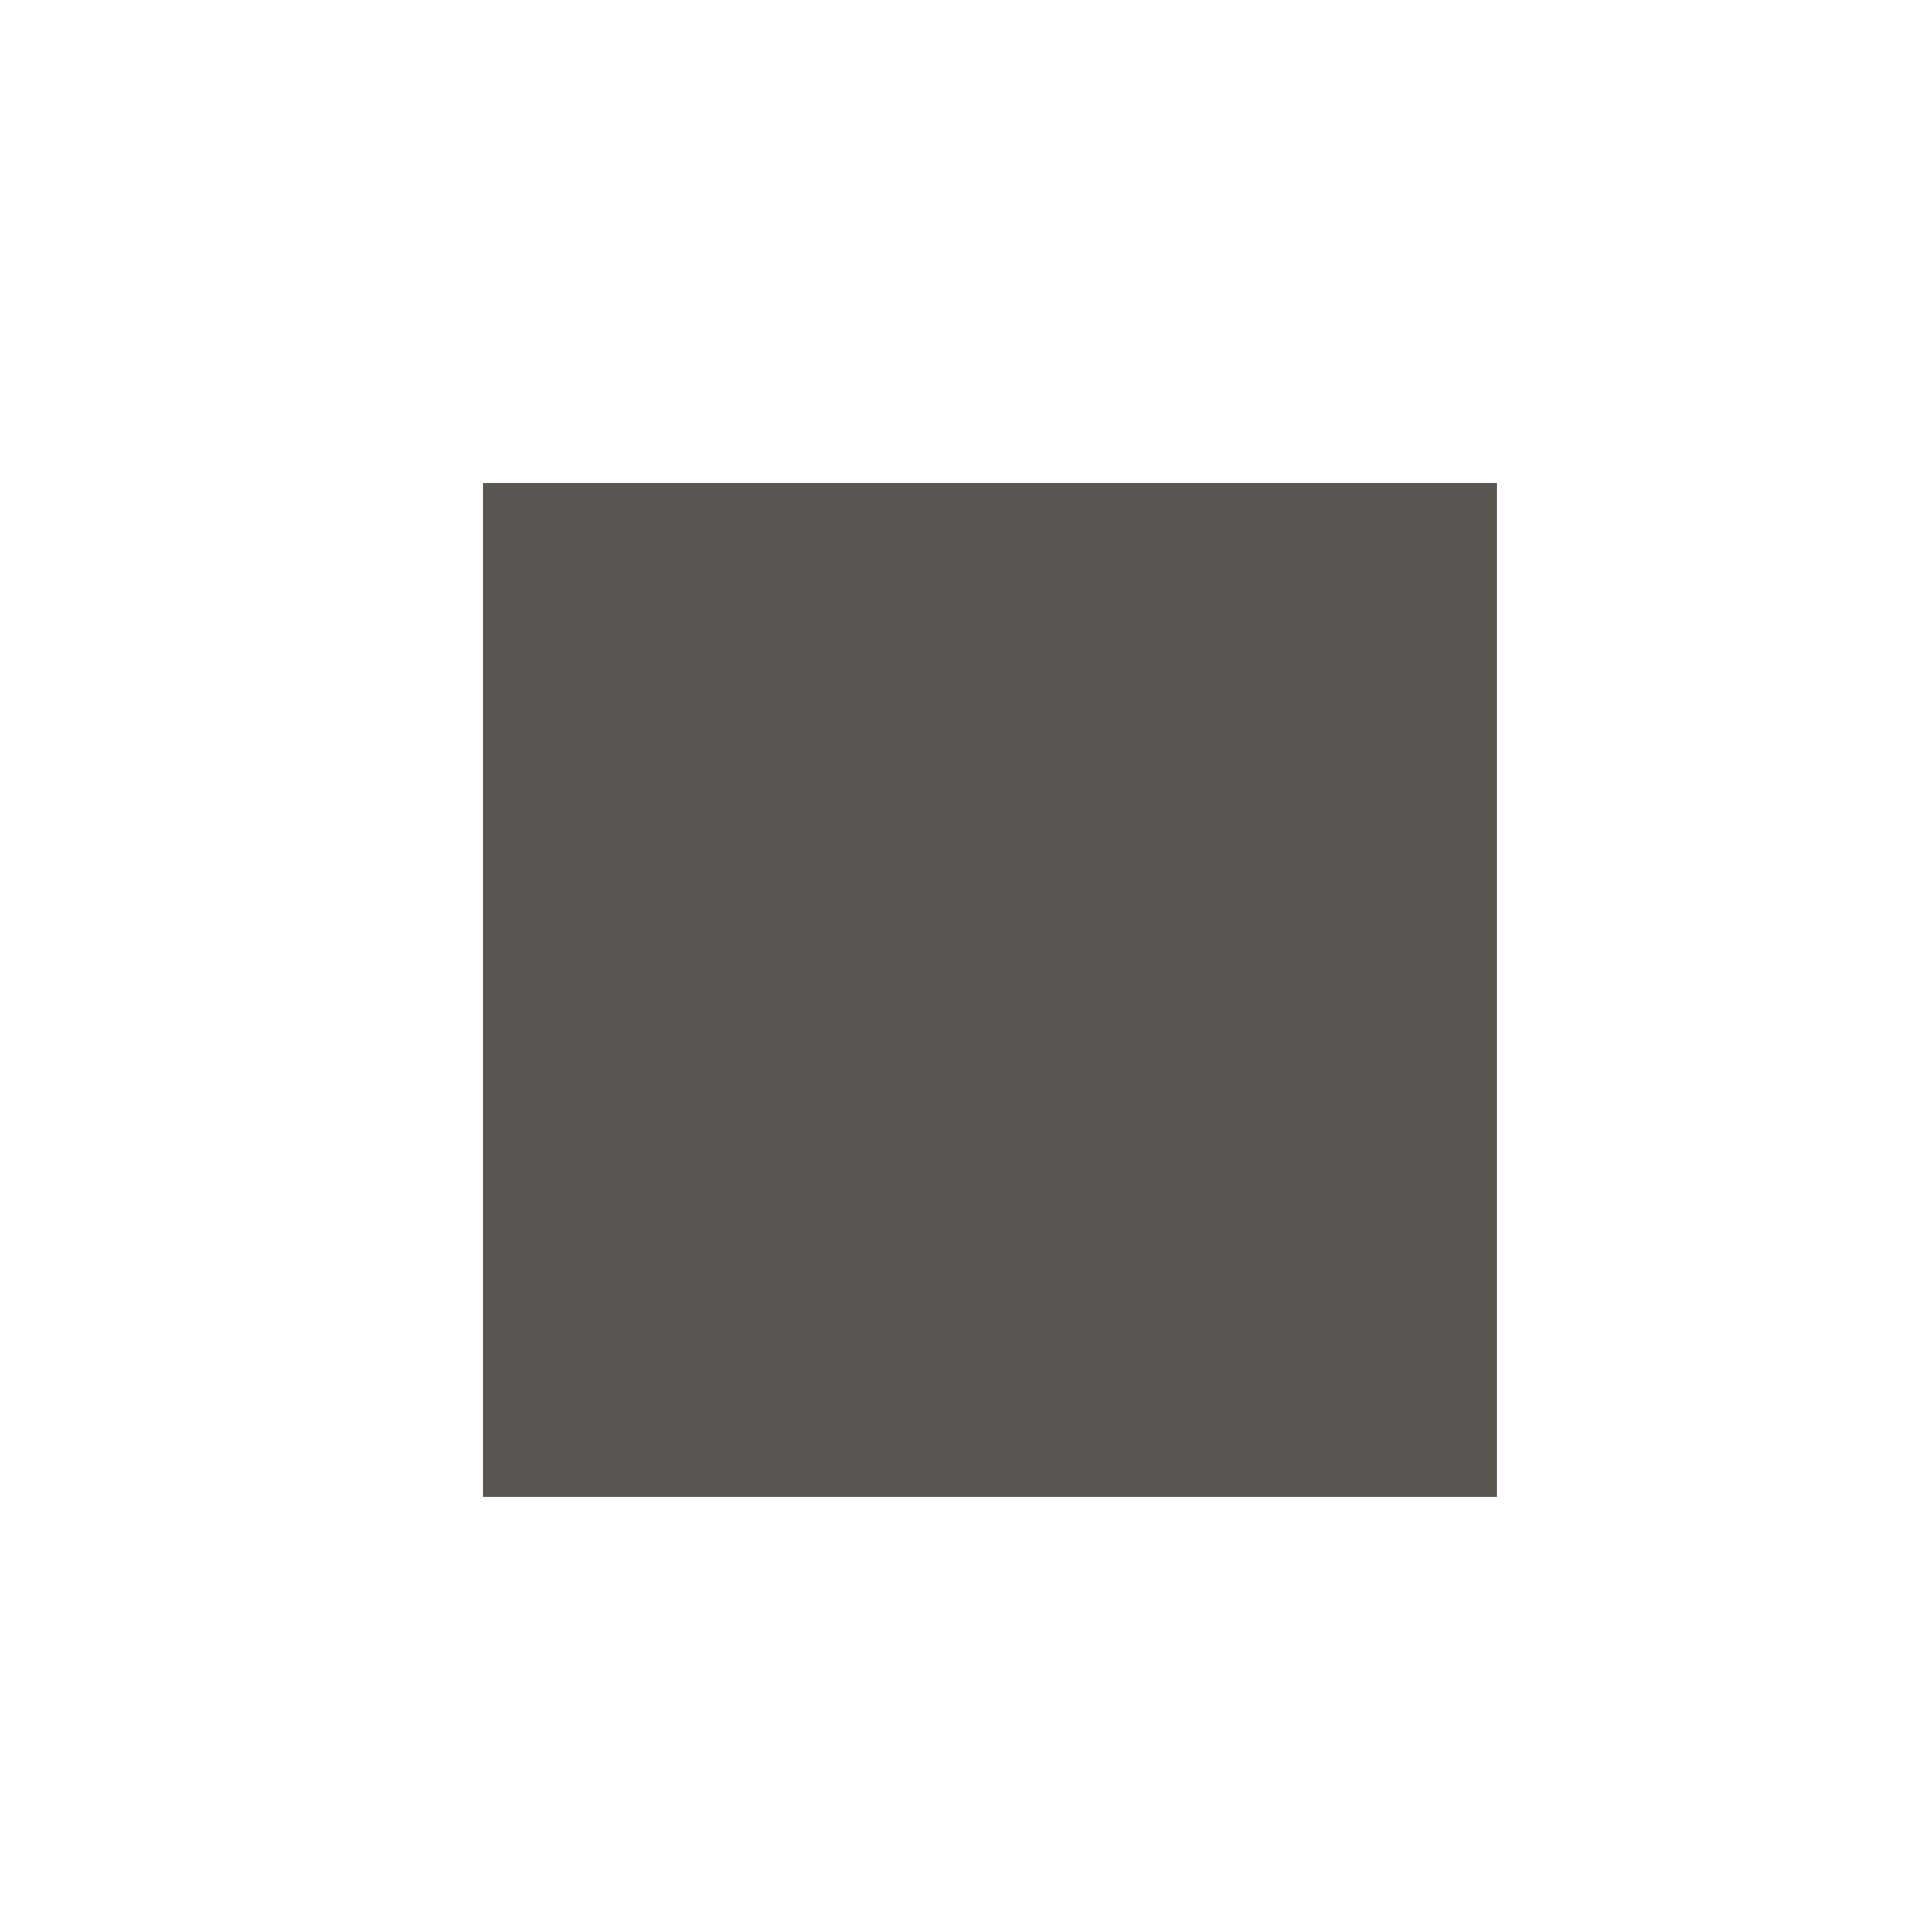 <?xml version="1.0" encoding="UTF-8" ?>
<svg version="1.1" width="40" height="40" xmlns="http://www.w3.org/2000/svg" shape-rendering="crispEdges">
<rect x="10" y="10" width="1" height="1" fill="#595652" />
<rect x="11" y="10" width="1" height="1" fill="#595652" />
<rect x="12" y="10" width="1" height="1" fill="#595652" />
<rect x="13" y="10" width="1" height="1" fill="#595652" />
<rect x="14" y="10" width="1" height="1" fill="#595652" />
<rect x="15" y="10" width="1" height="1" fill="#595652" />
<rect x="16" y="10" width="1" height="1" fill="#595652" />
<rect x="17" y="10" width="1" height="1" fill="#595652" />
<rect x="18" y="10" width="1" height="1" fill="#595652" />
<rect x="19" y="10" width="1" height="1" fill="#595652" />
<rect x="20" y="10" width="1" height="1" fill="#595652" />
<rect x="21" y="10" width="1" height="1" fill="#595652" />
<rect x="22" y="10" width="1" height="1" fill="#595652" />
<rect x="23" y="10" width="1" height="1" fill="#595652" />
<rect x="24" y="10" width="1" height="1" fill="#595652" />
<rect x="25" y="10" width="1" height="1" fill="#595652" />
<rect x="26" y="10" width="1" height="1" fill="#595652" />
<rect x="27" y="10" width="1" height="1" fill="#595652" />
<rect x="28" y="10" width="1" height="1" fill="#595652" />
<rect x="29" y="10" width="1" height="1" fill="#595652" />
<rect x="30" y="10" width="1" height="1" fill="#595652" />
<rect x="10" y="11" width="1" height="1" fill="#595652" />
<rect x="11" y="11" width="1" height="1" fill="#595652" />
<rect x="12" y="11" width="1" height="1" fill="#595652" />
<rect x="13" y="11" width="1" height="1" fill="#595652" />
<rect x="14" y="11" width="1" height="1" fill="#595652" />
<rect x="15" y="11" width="1" height="1" fill="#595652" />
<rect x="16" y="11" width="1" height="1" fill="#595652" />
<rect x="17" y="11" width="1" height="1" fill="#595652" />
<rect x="18" y="11" width="1" height="1" fill="#595652" />
<rect x="19" y="11" width="1" height="1" fill="#595652" />
<rect x="20" y="11" width="1" height="1" fill="#595652" />
<rect x="21" y="11" width="1" height="1" fill="#595652" />
<rect x="22" y="11" width="1" height="1" fill="#595652" />
<rect x="23" y="11" width="1" height="1" fill="#595652" />
<rect x="24" y="11" width="1" height="1" fill="#595652" />
<rect x="25" y="11" width="1" height="1" fill="#595652" />
<rect x="26" y="11" width="1" height="1" fill="#595652" />
<rect x="27" y="11" width="1" height="1" fill="#595652" />
<rect x="28" y="11" width="1" height="1" fill="#595652" />
<rect x="29" y="11" width="1" height="1" fill="#595652" />
<rect x="30" y="11" width="1" height="1" fill="#595652" />
<rect x="10" y="12" width="1" height="1" fill="#595652" />
<rect x="11" y="12" width="1" height="1" fill="#595652" />
<rect x="12" y="12" width="1" height="1" fill="#595652" />
<rect x="13" y="12" width="1" height="1" fill="#595652" />
<rect x="14" y="12" width="1" height="1" fill="#595652" />
<rect x="15" y="12" width="1" height="1" fill="#595652" />
<rect x="16" y="12" width="1" height="1" fill="#595652" />
<rect x="17" y="12" width="1" height="1" fill="#595652" />
<rect x="18" y="12" width="1" height="1" fill="#595652" />
<rect x="19" y="12" width="1" height="1" fill="#595652" />
<rect x="20" y="12" width="1" height="1" fill="#595652" />
<rect x="21" y="12" width="1" height="1" fill="#595652" />
<rect x="22" y="12" width="1" height="1" fill="#595652" />
<rect x="23" y="12" width="1" height="1" fill="#595652" />
<rect x="24" y="12" width="1" height="1" fill="#595652" />
<rect x="25" y="12" width="1" height="1" fill="#595652" />
<rect x="26" y="12" width="1" height="1" fill="#595652" />
<rect x="27" y="12" width="1" height="1" fill="#595652" />
<rect x="28" y="12" width="1" height="1" fill="#595652" />
<rect x="29" y="12" width="1" height="1" fill="#595652" />
<rect x="30" y="12" width="1" height="1" fill="#595652" />
<rect x="10" y="13" width="1" height="1" fill="#595652" />
<rect x="11" y="13" width="1" height="1" fill="#595652" />
<rect x="12" y="13" width="1" height="1" fill="#595652" />
<rect x="13" y="13" width="1" height="1" fill="#595652" />
<rect x="14" y="13" width="1" height="1" fill="#595652" />
<rect x="15" y="13" width="1" height="1" fill="#595652" />
<rect x="16" y="13" width="1" height="1" fill="#595652" />
<rect x="17" y="13" width="1" height="1" fill="#595652" />
<rect x="18" y="13" width="1" height="1" fill="#595652" />
<rect x="19" y="13" width="1" height="1" fill="#595652" />
<rect x="20" y="13" width="1" height="1" fill="#595652" />
<rect x="21" y="13" width="1" height="1" fill="#595652" />
<rect x="22" y="13" width="1" height="1" fill="#595652" />
<rect x="23" y="13" width="1" height="1" fill="#595652" />
<rect x="24" y="13" width="1" height="1" fill="#595652" />
<rect x="25" y="13" width="1" height="1" fill="#595652" />
<rect x="26" y="13" width="1" height="1" fill="#595652" />
<rect x="27" y="13" width="1" height="1" fill="#595652" />
<rect x="28" y="13" width="1" height="1" fill="#595652" />
<rect x="29" y="13" width="1" height="1" fill="#595652" />
<rect x="30" y="13" width="1" height="1" fill="#595652" />
<rect x="10" y="14" width="1" height="1" fill="#595652" />
<rect x="11" y="14" width="1" height="1" fill="#595652" />
<rect x="12" y="14" width="1" height="1" fill="#595652" />
<rect x="13" y="14" width="1" height="1" fill="#595652" />
<rect x="14" y="14" width="1" height="1" fill="#595652" />
<rect x="15" y="14" width="1" height="1" fill="#595652" />
<rect x="16" y="14" width="1" height="1" fill="#595652" />
<rect x="17" y="14" width="1" height="1" fill="#595652" />
<rect x="18" y="14" width="1" height="1" fill="#595652" />
<rect x="19" y="14" width="1" height="1" fill="#595652" />
<rect x="20" y="14" width="1" height="1" fill="#595652" />
<rect x="21" y="14" width="1" height="1" fill="#595652" />
<rect x="22" y="14" width="1" height="1" fill="#595652" />
<rect x="23" y="14" width="1" height="1" fill="#595652" />
<rect x="24" y="14" width="1" height="1" fill="#595652" />
<rect x="25" y="14" width="1" height="1" fill="#595652" />
<rect x="26" y="14" width="1" height="1" fill="#595652" />
<rect x="27" y="14" width="1" height="1" fill="#595652" />
<rect x="28" y="14" width="1" height="1" fill="#595652" />
<rect x="29" y="14" width="1" height="1" fill="#595652" />
<rect x="30" y="14" width="1" height="1" fill="#595652" />
<rect x="10" y="15" width="1" height="1" fill="#595652" />
<rect x="11" y="15" width="1" height="1" fill="#595652" />
<rect x="12" y="15" width="1" height="1" fill="#595652" />
<rect x="13" y="15" width="1" height="1" fill="#595652" />
<rect x="14" y="15" width="1" height="1" fill="#595652" />
<rect x="15" y="15" width="1" height="1" fill="#595652" />
<rect x="16" y="15" width="1" height="1" fill="#595652" />
<rect x="17" y="15" width="1" height="1" fill="#595652" />
<rect x="18" y="15" width="1" height="1" fill="#595652" />
<rect x="19" y="15" width="1" height="1" fill="#595652" />
<rect x="20" y="15" width="1" height="1" fill="#595652" />
<rect x="21" y="15" width="1" height="1" fill="#595652" />
<rect x="22" y="15" width="1" height="1" fill="#595652" />
<rect x="23" y="15" width="1" height="1" fill="#595652" />
<rect x="24" y="15" width="1" height="1" fill="#595652" />
<rect x="25" y="15" width="1" height="1" fill="#595652" />
<rect x="26" y="15" width="1" height="1" fill="#595652" />
<rect x="27" y="15" width="1" height="1" fill="#595652" />
<rect x="28" y="15" width="1" height="1" fill="#595652" />
<rect x="29" y="15" width="1" height="1" fill="#595652" />
<rect x="30" y="15" width="1" height="1" fill="#595652" />
<rect x="10" y="16" width="1" height="1" fill="#595652" />
<rect x="11" y="16" width="1" height="1" fill="#595652" />
<rect x="12" y="16" width="1" height="1" fill="#595652" />
<rect x="13" y="16" width="1" height="1" fill="#595652" />
<rect x="14" y="16" width="1" height="1" fill="#595652" />
<rect x="15" y="16" width="1" height="1" fill="#595652" />
<rect x="16" y="16" width="1" height="1" fill="#595652" />
<rect x="17" y="16" width="1" height="1" fill="#595652" />
<rect x="18" y="16" width="1" height="1" fill="#595652" />
<rect x="19" y="16" width="1" height="1" fill="#595652" />
<rect x="20" y="16" width="1" height="1" fill="#595652" />
<rect x="21" y="16" width="1" height="1" fill="#595652" />
<rect x="22" y="16" width="1" height="1" fill="#595652" />
<rect x="23" y="16" width="1" height="1" fill="#595652" />
<rect x="24" y="16" width="1" height="1" fill="#595652" />
<rect x="25" y="16" width="1" height="1" fill="#595652" />
<rect x="26" y="16" width="1" height="1" fill="#595652" />
<rect x="27" y="16" width="1" height="1" fill="#595652" />
<rect x="28" y="16" width="1" height="1" fill="#595652" />
<rect x="29" y="16" width="1" height="1" fill="#595652" />
<rect x="30" y="16" width="1" height="1" fill="#595652" />
<rect x="10" y="17" width="1" height="1" fill="#595652" />
<rect x="11" y="17" width="1" height="1" fill="#595652" />
<rect x="12" y="17" width="1" height="1" fill="#595652" />
<rect x="13" y="17" width="1" height="1" fill="#595652" />
<rect x="14" y="17" width="1" height="1" fill="#595652" />
<rect x="15" y="17" width="1" height="1" fill="#595652" />
<rect x="16" y="17" width="1" height="1" fill="#595652" />
<rect x="17" y="17" width="1" height="1" fill="#595652" />
<rect x="18" y="17" width="1" height="1" fill="#595652" />
<rect x="19" y="17" width="1" height="1" fill="#595652" />
<rect x="20" y="17" width="1" height="1" fill="#595652" />
<rect x="21" y="17" width="1" height="1" fill="#595652" />
<rect x="22" y="17" width="1" height="1" fill="#595652" />
<rect x="23" y="17" width="1" height="1" fill="#595652" />
<rect x="24" y="17" width="1" height="1" fill="#595652" />
<rect x="25" y="17" width="1" height="1" fill="#595652" />
<rect x="26" y="17" width="1" height="1" fill="#595652" />
<rect x="27" y="17" width="1" height="1" fill="#595652" />
<rect x="28" y="17" width="1" height="1" fill="#595652" />
<rect x="29" y="17" width="1" height="1" fill="#595652" />
<rect x="30" y="17" width="1" height="1" fill="#595652" />
<rect x="10" y="18" width="1" height="1" fill="#595652" />
<rect x="11" y="18" width="1" height="1" fill="#595652" />
<rect x="12" y="18" width="1" height="1" fill="#595652" />
<rect x="13" y="18" width="1" height="1" fill="#595652" />
<rect x="14" y="18" width="1" height="1" fill="#595652" />
<rect x="15" y="18" width="1" height="1" fill="#595652" />
<rect x="16" y="18" width="1" height="1" fill="#595652" />
<rect x="17" y="18" width="1" height="1" fill="#595652" />
<rect x="18" y="18" width="1" height="1" fill="#595652" />
<rect x="19" y="18" width="1" height="1" fill="#595652" />
<rect x="20" y="18" width="1" height="1" fill="#595652" />
<rect x="21" y="18" width="1" height="1" fill="#595652" />
<rect x="22" y="18" width="1" height="1" fill="#595652" />
<rect x="23" y="18" width="1" height="1" fill="#595652" />
<rect x="24" y="18" width="1" height="1" fill="#595652" />
<rect x="25" y="18" width="1" height="1" fill="#595652" />
<rect x="26" y="18" width="1" height="1" fill="#595652" />
<rect x="27" y="18" width="1" height="1" fill="#595652" />
<rect x="28" y="18" width="1" height="1" fill="#595652" />
<rect x="29" y="18" width="1" height="1" fill="#595652" />
<rect x="30" y="18" width="1" height="1" fill="#595652" />
<rect x="10" y="19" width="1" height="1" fill="#595652" />
<rect x="11" y="19" width="1" height="1" fill="#595652" />
<rect x="12" y="19" width="1" height="1" fill="#595652" />
<rect x="13" y="19" width="1" height="1" fill="#595652" />
<rect x="14" y="19" width="1" height="1" fill="#595652" />
<rect x="15" y="19" width="1" height="1" fill="#595652" />
<rect x="16" y="19" width="1" height="1" fill="#595652" />
<rect x="17" y="19" width="1" height="1" fill="#595652" />
<rect x="18" y="19" width="1" height="1" fill="#595652" />
<rect x="19" y="19" width="1" height="1" fill="#595652" />
<rect x="20" y="19" width="1" height="1" fill="#595652" />
<rect x="21" y="19" width="1" height="1" fill="#595652" />
<rect x="22" y="19" width="1" height="1" fill="#595652" />
<rect x="23" y="19" width="1" height="1" fill="#595652" />
<rect x="24" y="19" width="1" height="1" fill="#595652" />
<rect x="25" y="19" width="1" height="1" fill="#595652" />
<rect x="26" y="19" width="1" height="1" fill="#595652" />
<rect x="27" y="19" width="1" height="1" fill="#595652" />
<rect x="28" y="19" width="1" height="1" fill="#595652" />
<rect x="29" y="19" width="1" height="1" fill="#595652" />
<rect x="30" y="19" width="1" height="1" fill="#595652" />
<rect x="10" y="20" width="1" height="1" fill="#595652" />
<rect x="11" y="20" width="1" height="1" fill="#595652" />
<rect x="12" y="20" width="1" height="1" fill="#595652" />
<rect x="13" y="20" width="1" height="1" fill="#595652" />
<rect x="14" y="20" width="1" height="1" fill="#595652" />
<rect x="15" y="20" width="1" height="1" fill="#595652" />
<rect x="16" y="20" width="1" height="1" fill="#595652" />
<rect x="17" y="20" width="1" height="1" fill="#595652" />
<rect x="18" y="20" width="1" height="1" fill="#595652" />
<rect x="19" y="20" width="1" height="1" fill="#595652" />
<rect x="20" y="20" width="1" height="1" fill="#595652" />
<rect x="21" y="20" width="1" height="1" fill="#595652" />
<rect x="22" y="20" width="1" height="1" fill="#595652" />
<rect x="23" y="20" width="1" height="1" fill="#595652" />
<rect x="24" y="20" width="1" height="1" fill="#595652" />
<rect x="25" y="20" width="1" height="1" fill="#595652" />
<rect x="26" y="20" width="1" height="1" fill="#595652" />
<rect x="27" y="20" width="1" height="1" fill="#595652" />
<rect x="28" y="20" width="1" height="1" fill="#595652" />
<rect x="29" y="20" width="1" height="1" fill="#595652" />
<rect x="30" y="20" width="1" height="1" fill="#595652" />
<rect x="10" y="21" width="1" height="1" fill="#595652" />
<rect x="11" y="21" width="1" height="1" fill="#595652" />
<rect x="12" y="21" width="1" height="1" fill="#595652" />
<rect x="13" y="21" width="1" height="1" fill="#595652" />
<rect x="14" y="21" width="1" height="1" fill="#595652" />
<rect x="15" y="21" width="1" height="1" fill="#595652" />
<rect x="16" y="21" width="1" height="1" fill="#595652" />
<rect x="17" y="21" width="1" height="1" fill="#595652" />
<rect x="18" y="21" width="1" height="1" fill="#595652" />
<rect x="19" y="21" width="1" height="1" fill="#595652" />
<rect x="20" y="21" width="1" height="1" fill="#595652" />
<rect x="21" y="21" width="1" height="1" fill="#595652" />
<rect x="22" y="21" width="1" height="1" fill="#595652" />
<rect x="23" y="21" width="1" height="1" fill="#595652" />
<rect x="24" y="21" width="1" height="1" fill="#595652" />
<rect x="25" y="21" width="1" height="1" fill="#595652" />
<rect x="26" y="21" width="1" height="1" fill="#595652" />
<rect x="27" y="21" width="1" height="1" fill="#595652" />
<rect x="28" y="21" width="1" height="1" fill="#595652" />
<rect x="29" y="21" width="1" height="1" fill="#595652" />
<rect x="30" y="21" width="1" height="1" fill="#595652" />
<rect x="10" y="22" width="1" height="1" fill="#595652" />
<rect x="11" y="22" width="1" height="1" fill="#595652" />
<rect x="12" y="22" width="1" height="1" fill="#595652" />
<rect x="13" y="22" width="1" height="1" fill="#595652" />
<rect x="14" y="22" width="1" height="1" fill="#595652" />
<rect x="15" y="22" width="1" height="1" fill="#595652" />
<rect x="16" y="22" width="1" height="1" fill="#595652" />
<rect x="17" y="22" width="1" height="1" fill="#595652" />
<rect x="18" y="22" width="1" height="1" fill="#595652" />
<rect x="19" y="22" width="1" height="1" fill="#595652" />
<rect x="20" y="22" width="1" height="1" fill="#595652" />
<rect x="21" y="22" width="1" height="1" fill="#595652" />
<rect x="22" y="22" width="1" height="1" fill="#595652" />
<rect x="23" y="22" width="1" height="1" fill="#595652" />
<rect x="24" y="22" width="1" height="1" fill="#595652" />
<rect x="25" y="22" width="1" height="1" fill="#595652" />
<rect x="26" y="22" width="1" height="1" fill="#595652" />
<rect x="27" y="22" width="1" height="1" fill="#595652" />
<rect x="28" y="22" width="1" height="1" fill="#595652" />
<rect x="29" y="22" width="1" height="1" fill="#595652" />
<rect x="30" y="22" width="1" height="1" fill="#595652" />
<rect x="10" y="23" width="1" height="1" fill="#595652" />
<rect x="11" y="23" width="1" height="1" fill="#595652" />
<rect x="12" y="23" width="1" height="1" fill="#595652" />
<rect x="13" y="23" width="1" height="1" fill="#595652" />
<rect x="14" y="23" width="1" height="1" fill="#595652" />
<rect x="15" y="23" width="1" height="1" fill="#595652" />
<rect x="16" y="23" width="1" height="1" fill="#595652" />
<rect x="17" y="23" width="1" height="1" fill="#595652" />
<rect x="18" y="23" width="1" height="1" fill="#595652" />
<rect x="19" y="23" width="1" height="1" fill="#595652" />
<rect x="20" y="23" width="1" height="1" fill="#595652" />
<rect x="21" y="23" width="1" height="1" fill="#595652" />
<rect x="22" y="23" width="1" height="1" fill="#595652" />
<rect x="23" y="23" width="1" height="1" fill="#595652" />
<rect x="24" y="23" width="1" height="1" fill="#595652" />
<rect x="25" y="23" width="1" height="1" fill="#595652" />
<rect x="26" y="23" width="1" height="1" fill="#595652" />
<rect x="27" y="23" width="1" height="1" fill="#595652" />
<rect x="28" y="23" width="1" height="1" fill="#595652" />
<rect x="29" y="23" width="1" height="1" fill="#595652" />
<rect x="30" y="23" width="1" height="1" fill="#595652" />
<rect x="10" y="24" width="1" height="1" fill="#595652" />
<rect x="11" y="24" width="1" height="1" fill="#595652" />
<rect x="12" y="24" width="1" height="1" fill="#595652" />
<rect x="13" y="24" width="1" height="1" fill="#595652" />
<rect x="14" y="24" width="1" height="1" fill="#595652" />
<rect x="15" y="24" width="1" height="1" fill="#595652" />
<rect x="16" y="24" width="1" height="1" fill="#595652" />
<rect x="17" y="24" width="1" height="1" fill="#595652" />
<rect x="18" y="24" width="1" height="1" fill="#595652" />
<rect x="19" y="24" width="1" height="1" fill="#595652" />
<rect x="20" y="24" width="1" height="1" fill="#595652" />
<rect x="21" y="24" width="1" height="1" fill="#595652" />
<rect x="22" y="24" width="1" height="1" fill="#595652" />
<rect x="23" y="24" width="1" height="1" fill="#595652" />
<rect x="24" y="24" width="1" height="1" fill="#595652" />
<rect x="25" y="24" width="1" height="1" fill="#595652" />
<rect x="26" y="24" width="1" height="1" fill="#595652" />
<rect x="27" y="24" width="1" height="1" fill="#595652" />
<rect x="28" y="24" width="1" height="1" fill="#595652" />
<rect x="29" y="24" width="1" height="1" fill="#595652" />
<rect x="30" y="24" width="1" height="1" fill="#595652" />
<rect x="10" y="25" width="1" height="1" fill="#595652" />
<rect x="11" y="25" width="1" height="1" fill="#595652" />
<rect x="12" y="25" width="1" height="1" fill="#595652" />
<rect x="13" y="25" width="1" height="1" fill="#595652" />
<rect x="14" y="25" width="1" height="1" fill="#595652" />
<rect x="15" y="25" width="1" height="1" fill="#595652" />
<rect x="16" y="25" width="1" height="1" fill="#595652" />
<rect x="17" y="25" width="1" height="1" fill="#595652" />
<rect x="18" y="25" width="1" height="1" fill="#595652" />
<rect x="19" y="25" width="1" height="1" fill="#595652" />
<rect x="20" y="25" width="1" height="1" fill="#595652" />
<rect x="21" y="25" width="1" height="1" fill="#595652" />
<rect x="22" y="25" width="1" height="1" fill="#595652" />
<rect x="23" y="25" width="1" height="1" fill="#595652" />
<rect x="24" y="25" width="1" height="1" fill="#595652" />
<rect x="25" y="25" width="1" height="1" fill="#595652" />
<rect x="26" y="25" width="1" height="1" fill="#595652" />
<rect x="27" y="25" width="1" height="1" fill="#595652" />
<rect x="28" y="25" width="1" height="1" fill="#595652" />
<rect x="29" y="25" width="1" height="1" fill="#595652" />
<rect x="30" y="25" width="1" height="1" fill="#595652" />
<rect x="10" y="26" width="1" height="1" fill="#595652" />
<rect x="11" y="26" width="1" height="1" fill="#595652" />
<rect x="12" y="26" width="1" height="1" fill="#595652" />
<rect x="13" y="26" width="1" height="1" fill="#595652" />
<rect x="14" y="26" width="1" height="1" fill="#595652" />
<rect x="15" y="26" width="1" height="1" fill="#595652" />
<rect x="16" y="26" width="1" height="1" fill="#595652" />
<rect x="17" y="26" width="1" height="1" fill="#595652" />
<rect x="18" y="26" width="1" height="1" fill="#595652" />
<rect x="19" y="26" width="1" height="1" fill="#595652" />
<rect x="20" y="26" width="1" height="1" fill="#595652" />
<rect x="21" y="26" width="1" height="1" fill="#595652" />
<rect x="22" y="26" width="1" height="1" fill="#595652" />
<rect x="23" y="26" width="1" height="1" fill="#595652" />
<rect x="24" y="26" width="1" height="1" fill="#595652" />
<rect x="25" y="26" width="1" height="1" fill="#595652" />
<rect x="26" y="26" width="1" height="1" fill="#595652" />
<rect x="27" y="26" width="1" height="1" fill="#595652" />
<rect x="28" y="26" width="1" height="1" fill="#595652" />
<rect x="29" y="26" width="1" height="1" fill="#595652" />
<rect x="30" y="26" width="1" height="1" fill="#595652" />
<rect x="10" y="27" width="1" height="1" fill="#595652" />
<rect x="11" y="27" width="1" height="1" fill="#595652" />
<rect x="12" y="27" width="1" height="1" fill="#595652" />
<rect x="13" y="27" width="1" height="1" fill="#595652" />
<rect x="14" y="27" width="1" height="1" fill="#595652" />
<rect x="15" y="27" width="1" height="1" fill="#595652" />
<rect x="16" y="27" width="1" height="1" fill="#595652" />
<rect x="17" y="27" width="1" height="1" fill="#595652" />
<rect x="18" y="27" width="1" height="1" fill="#595652" />
<rect x="19" y="27" width="1" height="1" fill="#595652" />
<rect x="20" y="27" width="1" height="1" fill="#595652" />
<rect x="21" y="27" width="1" height="1" fill="#595652" />
<rect x="22" y="27" width="1" height="1" fill="#595652" />
<rect x="23" y="27" width="1" height="1" fill="#595652" />
<rect x="24" y="27" width="1" height="1" fill="#595652" />
<rect x="25" y="27" width="1" height="1" fill="#595652" />
<rect x="26" y="27" width="1" height="1" fill="#595652" />
<rect x="27" y="27" width="1" height="1" fill="#595652" />
<rect x="28" y="27" width="1" height="1" fill="#595652" />
<rect x="29" y="27" width="1" height="1" fill="#595652" />
<rect x="30" y="27" width="1" height="1" fill="#595652" />
<rect x="10" y="28" width="1" height="1" fill="#595652" />
<rect x="11" y="28" width="1" height="1" fill="#595652" />
<rect x="12" y="28" width="1" height="1" fill="#595652" />
<rect x="13" y="28" width="1" height="1" fill="#595652" />
<rect x="14" y="28" width="1" height="1" fill="#595652" />
<rect x="15" y="28" width="1" height="1" fill="#595652" />
<rect x="16" y="28" width="1" height="1" fill="#595652" />
<rect x="17" y="28" width="1" height="1" fill="#595652" />
<rect x="18" y="28" width="1" height="1" fill="#595652" />
<rect x="19" y="28" width="1" height="1" fill="#595652" />
<rect x="20" y="28" width="1" height="1" fill="#595652" />
<rect x="21" y="28" width="1" height="1" fill="#595652" />
<rect x="22" y="28" width="1" height="1" fill="#595652" />
<rect x="23" y="28" width="1" height="1" fill="#595652" />
<rect x="24" y="28" width="1" height="1" fill="#595652" />
<rect x="25" y="28" width="1" height="1" fill="#595652" />
<rect x="26" y="28" width="1" height="1" fill="#595652" />
<rect x="27" y="28" width="1" height="1" fill="#595652" />
<rect x="28" y="28" width="1" height="1" fill="#595652" />
<rect x="29" y="28" width="1" height="1" fill="#595652" />
<rect x="30" y="28" width="1" height="1" fill="#595652" />
<rect x="10" y="29" width="1" height="1" fill="#595652" />
<rect x="11" y="29" width="1" height="1" fill="#595652" />
<rect x="12" y="29" width="1" height="1" fill="#595652" />
<rect x="13" y="29" width="1" height="1" fill="#595652" />
<rect x="14" y="29" width="1" height="1" fill="#595652" />
<rect x="15" y="29" width="1" height="1" fill="#595652" />
<rect x="16" y="29" width="1" height="1" fill="#595652" />
<rect x="17" y="29" width="1" height="1" fill="#595652" />
<rect x="18" y="29" width="1" height="1" fill="#595652" />
<rect x="19" y="29" width="1" height="1" fill="#595652" />
<rect x="20" y="29" width="1" height="1" fill="#595652" />
<rect x="21" y="29" width="1" height="1" fill="#595652" />
<rect x="22" y="29" width="1" height="1" fill="#595652" />
<rect x="23" y="29" width="1" height="1" fill="#595652" />
<rect x="24" y="29" width="1" height="1" fill="#595652" />
<rect x="25" y="29" width="1" height="1" fill="#595652" />
<rect x="26" y="29" width="1" height="1" fill="#595652" />
<rect x="27" y="29" width="1" height="1" fill="#595652" />
<rect x="28" y="29" width="1" height="1" fill="#595652" />
<rect x="29" y="29" width="1" height="1" fill="#595652" />
<rect x="30" y="29" width="1" height="1" fill="#595652" />
<rect x="10" y="30" width="1" height="1" fill="#595652" />
<rect x="11" y="30" width="1" height="1" fill="#595652" />
<rect x="12" y="30" width="1" height="1" fill="#595652" />
<rect x="13" y="30" width="1" height="1" fill="#595652" />
<rect x="14" y="30" width="1" height="1" fill="#595652" />
<rect x="15" y="30" width="1" height="1" fill="#595652" />
<rect x="16" y="30" width="1" height="1" fill="#595652" />
<rect x="17" y="30" width="1" height="1" fill="#595652" />
<rect x="18" y="30" width="1" height="1" fill="#595652" />
<rect x="19" y="30" width="1" height="1" fill="#595652" />
<rect x="20" y="30" width="1" height="1" fill="#595652" />
<rect x="21" y="30" width="1" height="1" fill="#595652" />
<rect x="22" y="30" width="1" height="1" fill="#595652" />
<rect x="23" y="30" width="1" height="1" fill="#595652" />
<rect x="24" y="30" width="1" height="1" fill="#595652" />
<rect x="25" y="30" width="1" height="1" fill="#595652" />
<rect x="26" y="30" width="1" height="1" fill="#595652" />
<rect x="27" y="30" width="1" height="1" fill="#595652" />
<rect x="28" y="30" width="1" height="1" fill="#595652" />
<rect x="29" y="30" width="1" height="1" fill="#595652" />
<rect x="30" y="30" width="1" height="1" fill="#595652" />
</svg>